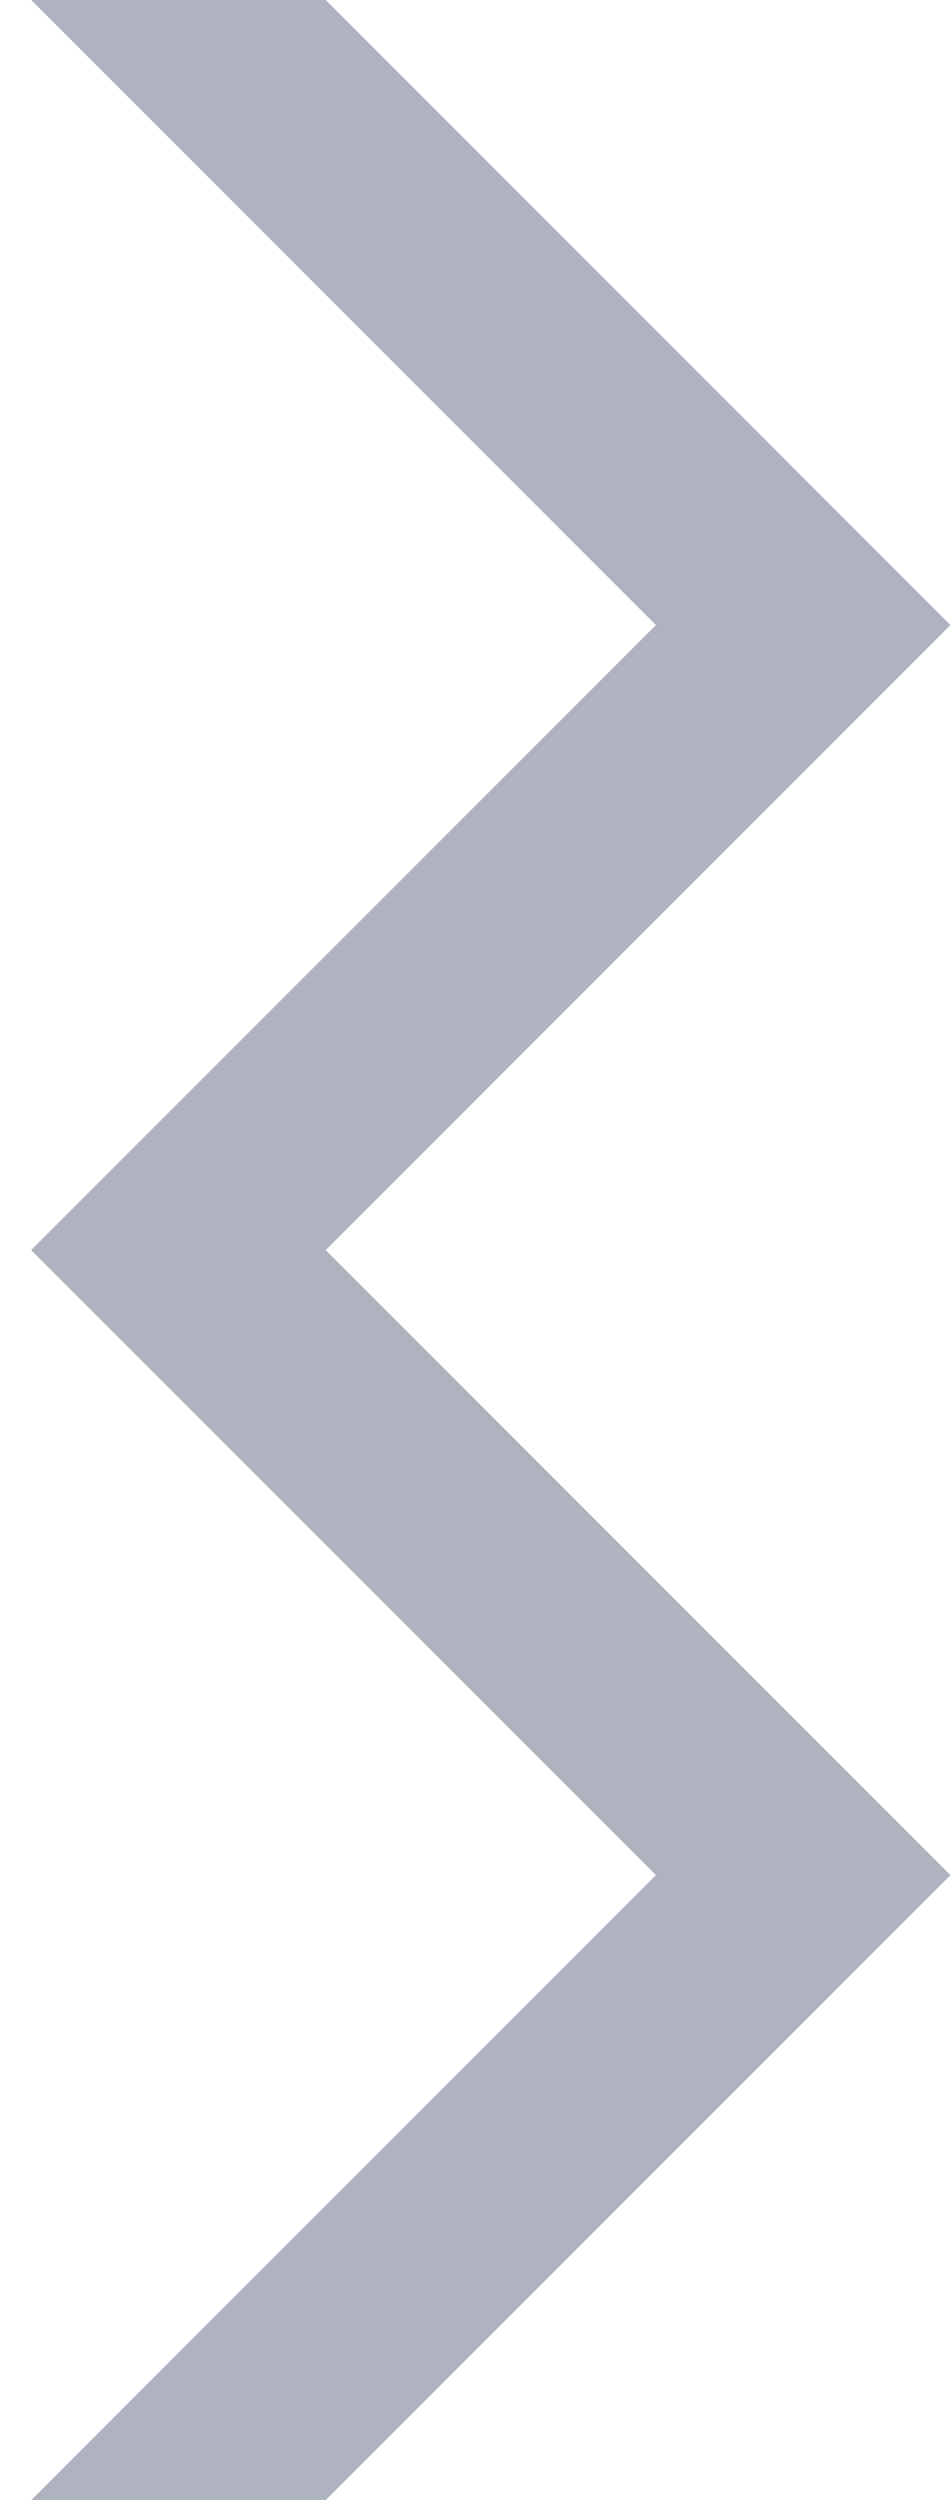 <svg xmlns="http://www.w3.org/2000/svg" width="8" height="21" fill="none" viewBox="0 0 8 21"><path fill="#AFB3C0" d="M.263 21H.262l5.25-5.25-5.25-5.25 5.25-5.25L.262 0h2.475l5.25 5.25-5.25 5.25 5.25 5.25L2.736 21H.263Z"/></svg>